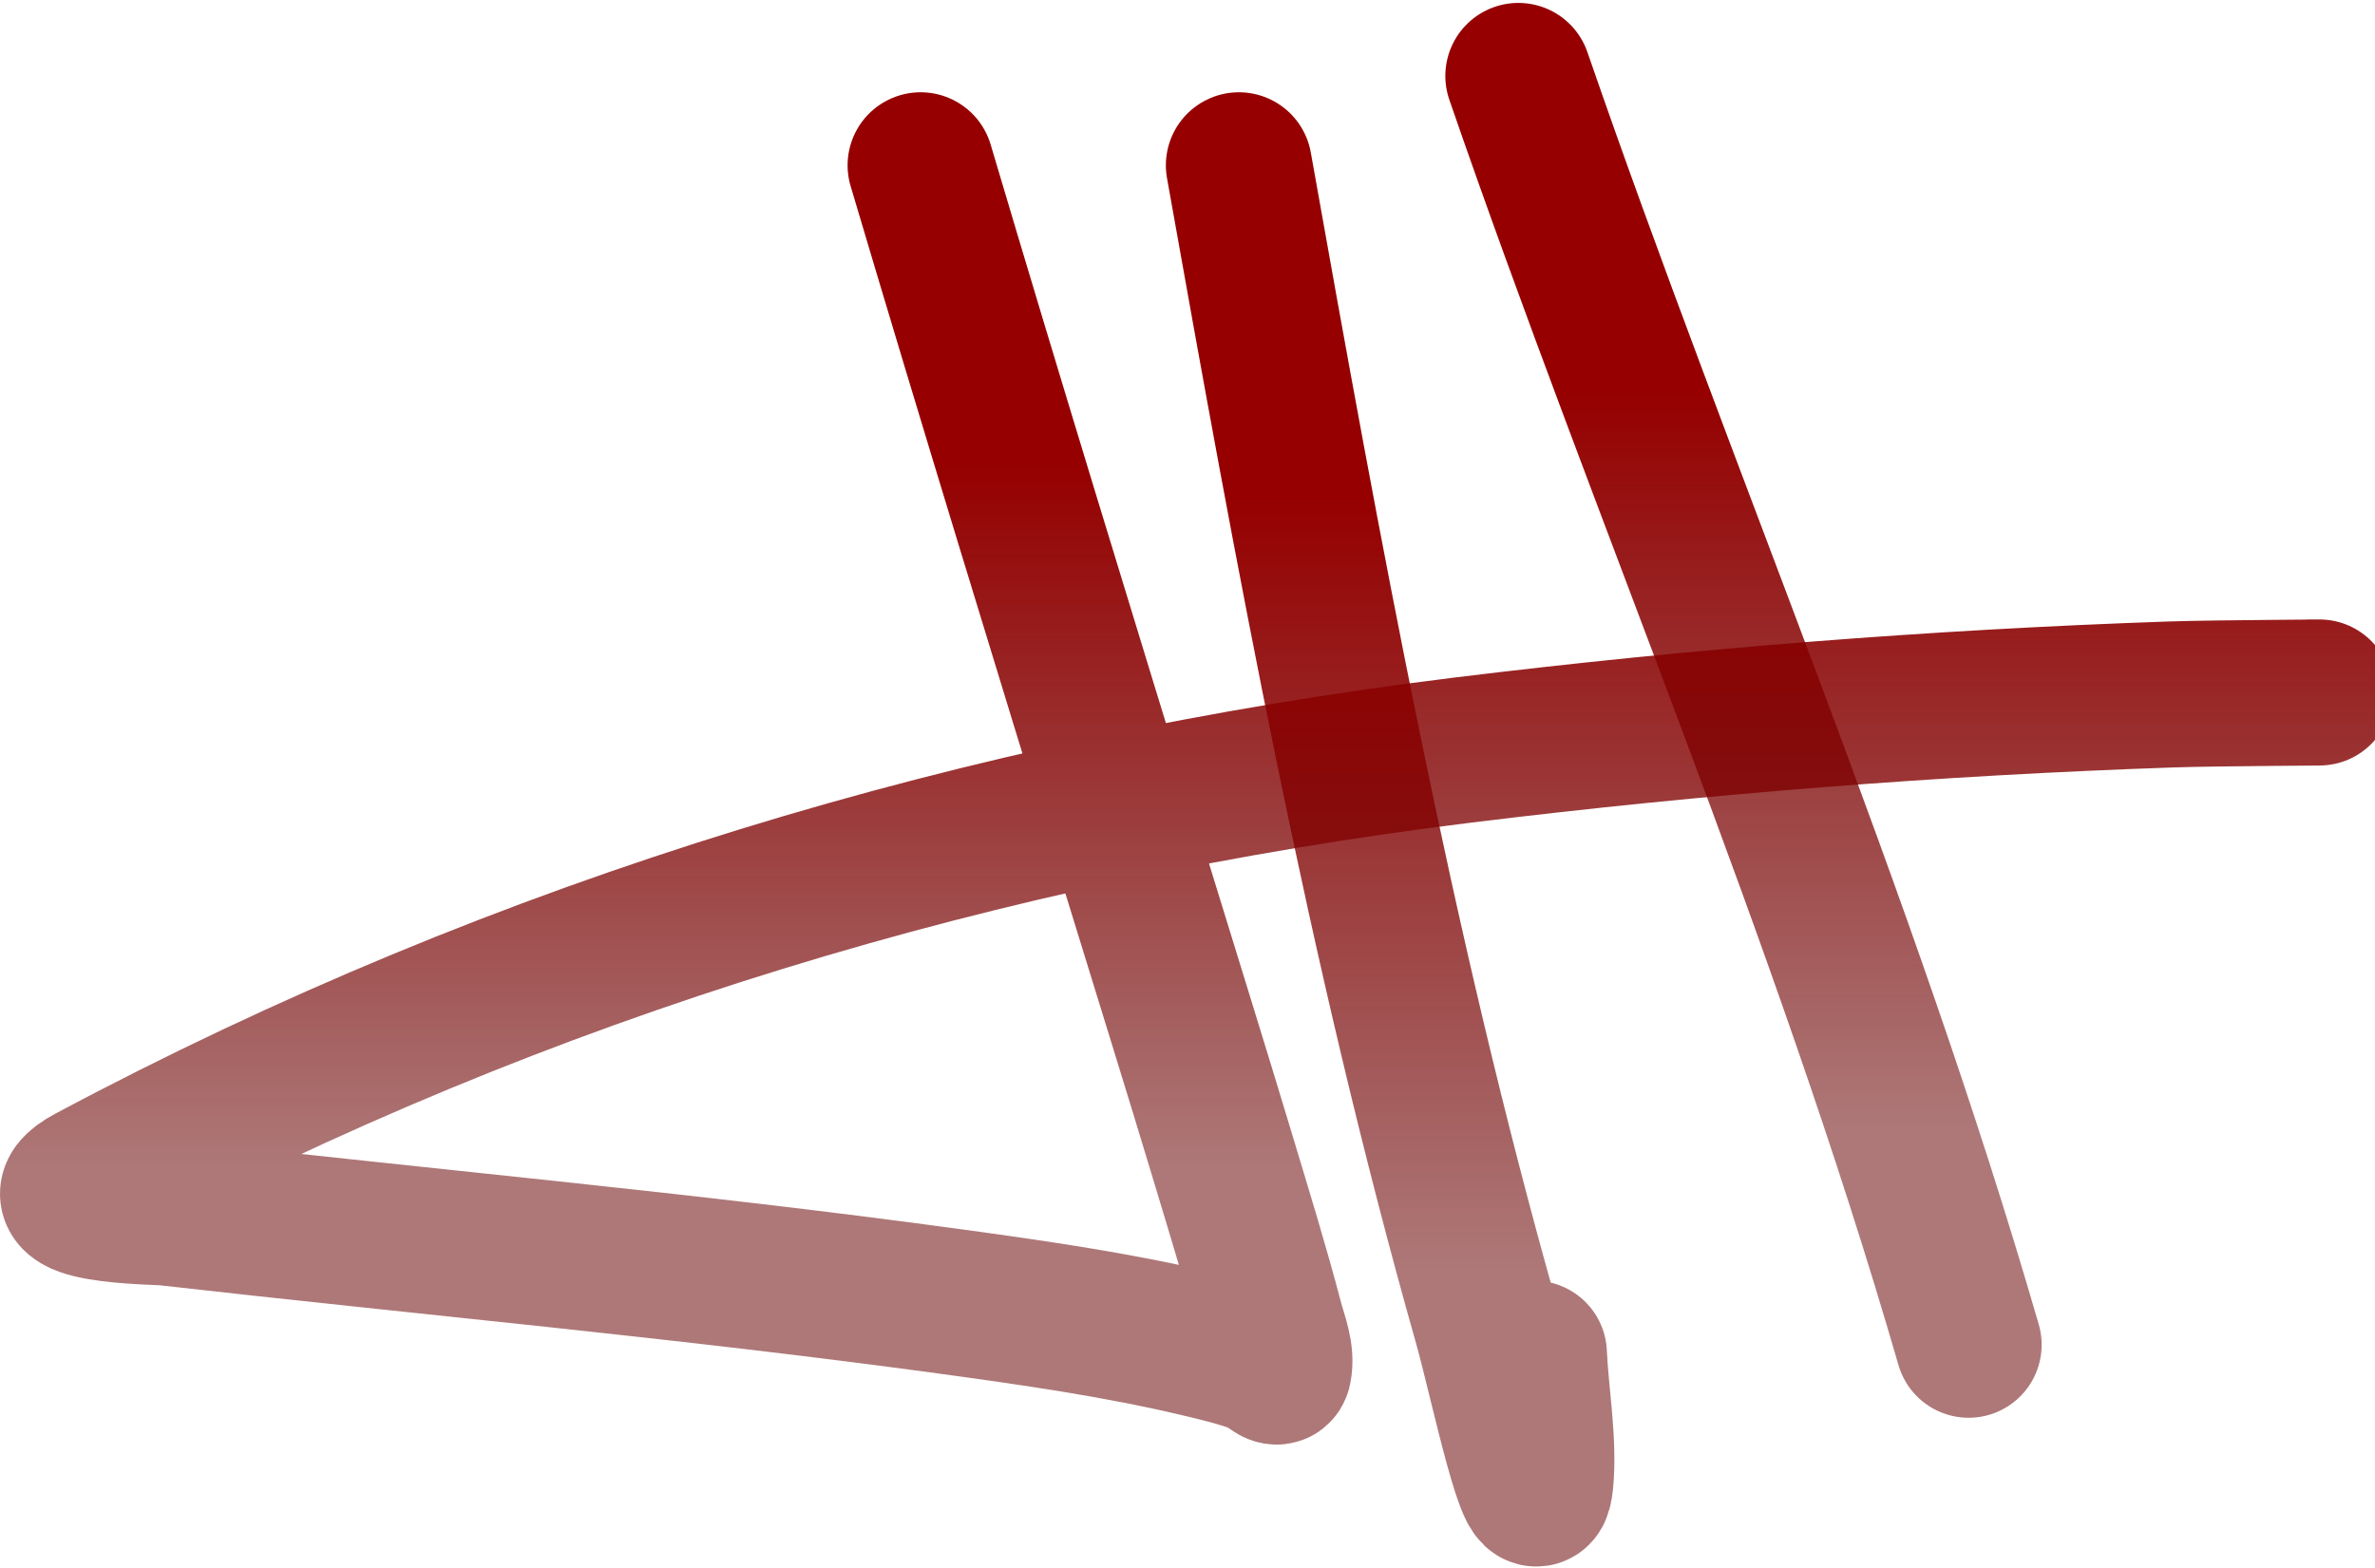 <svg width="813" height="537" viewBox="0 0 813 537" fill="none" xmlns="http://www.w3.org/2000/svg">
<path d="M315.142 56.596C339.39 138.336 364.401 219.751 389.401 301.191C399.297 333.428 409.353 365.6 419.075 397.908C424.51 415.972 430.079 433.996 434.871 452.3C436.289 457.715 438.827 463.459 437.676 468.958C437.195 471.259 433.873 467.143 431.919 466.408C424.488 463.614 418.35 462.149 410.512 460.289C382.06 453.534 353.117 449.432 324.295 445.501C235.479 433.386 146.362 425.341 57.378 415.245C53.152 414.766 9.561 414.687 30.804 403.347C179.245 324.107 338.4 276.812 500.863 256.827C581.23 246.942 662.468 240.559 743.273 237.79C759.113 237.247 806.658 237.11 790.811 237.11" stroke="url(#paint0_linear_23_189)" stroke-width="50" stroke-linecap="round"/>
<path d="M424.094 56.596C447.736 189.363 472.262 324.316 508.835 453.32C514.052 471.724 525.432 526.613 527.289 507.372C528.611 493.668 525.675 477.365 525.074 463.518" stroke="url(#paint1_linear_23_189)" stroke-width="50" stroke-linecap="round"/>
<path d="M519.76 26C569.844 171.156 630.946 312.14 673.887 460.459" stroke="url(#paint2_linear_23_189)" stroke-width="50" stroke-linecap="round"/>
<defs>
<linearGradient id="paint0_linear_23_189" x1="410.032" y1="159.581" x2="410.032" y2="399.508" gradientUnits="userSpaceOnUse">
<stop stop-color="#960000"/>
<stop offset="1" stop-color="#660000" stop-opacity="0.53"/>
</linearGradient>
<linearGradient id="paint1_linear_23_189" x1="475.932" y1="169.991" x2="475.932" y2="434.172" gradientUnits="userSpaceOnUse">
<stop stop-color="#960000"/>
<stop offset="1" stop-color="#660000" stop-opacity="0.53"/>
</linearGradient>
<linearGradient id="paint2_linear_23_189" x1="596.93" y1="134.322" x2="596.93" y2="386.683" gradientUnits="userSpaceOnUse">
<stop stop-color="#960000"/>
<stop offset="1" stop-color="#660000" stop-opacity="0.53"/>
</linearGradient>
</defs>
</svg>
